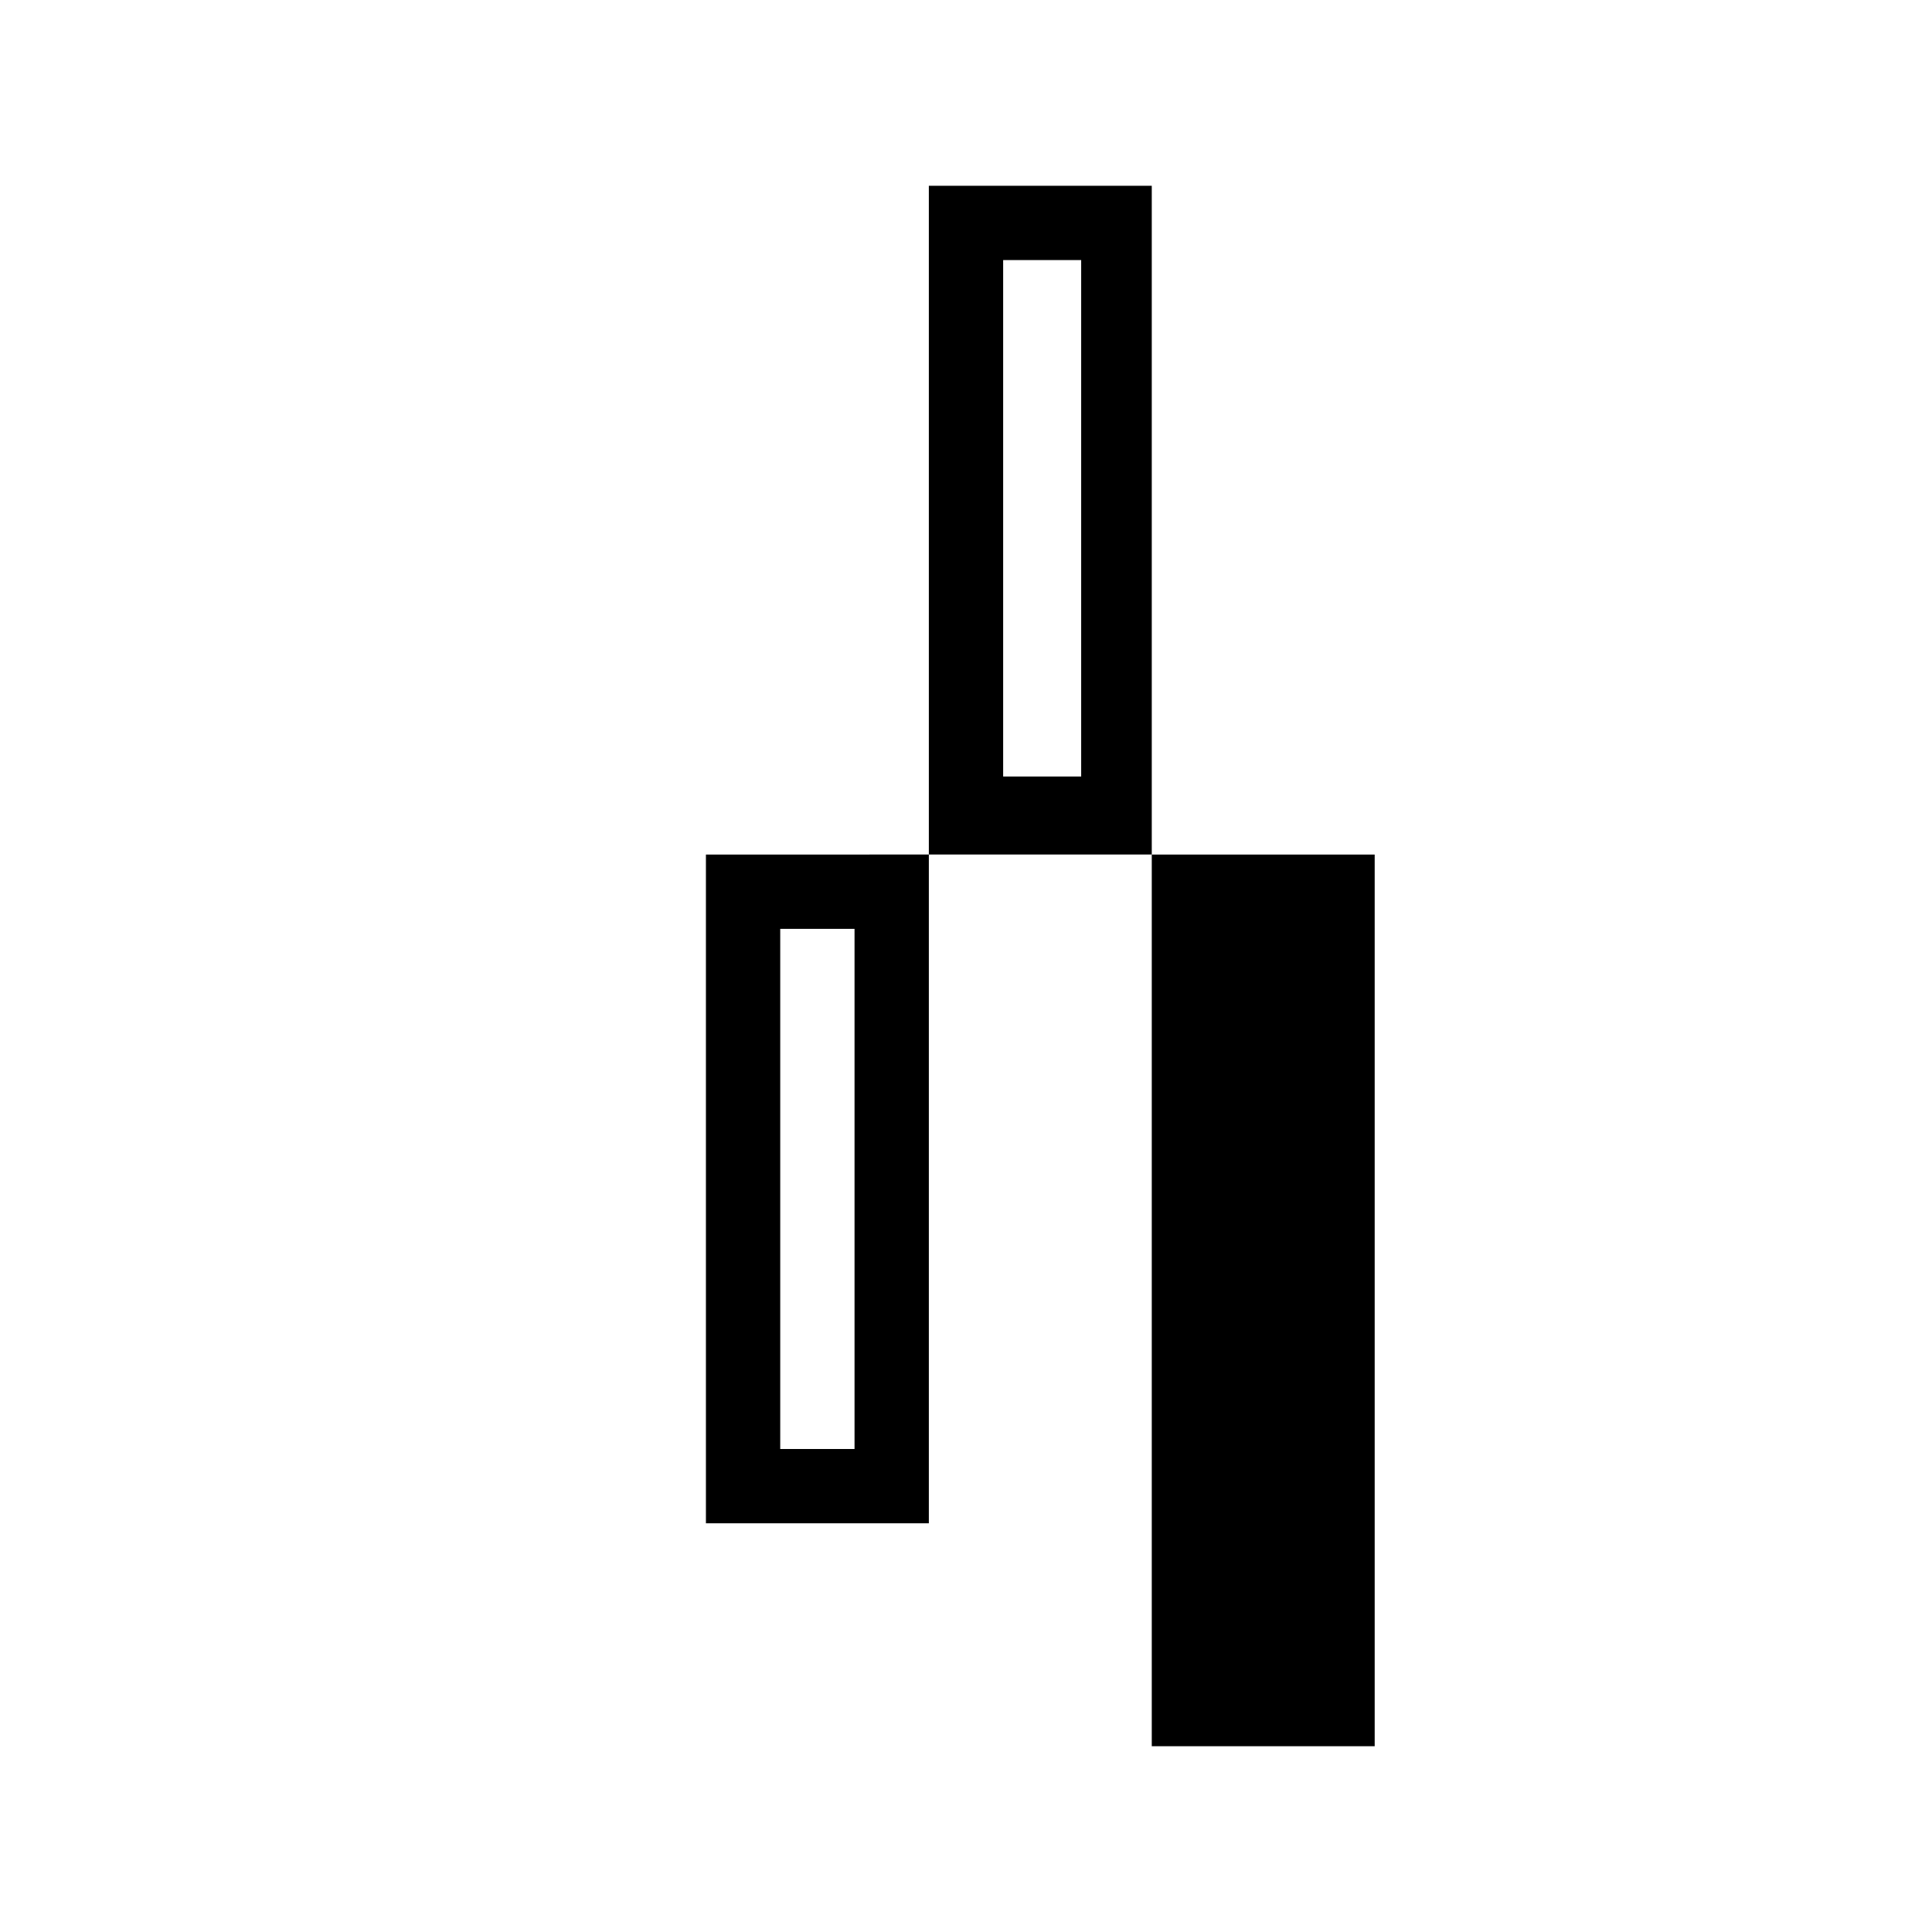 <svg viewBox="0 0 26 26" width="28" height="28" fill="currentColor" xmlns="http://www.w3.org/2000/svg"><g transform="translate(0.5, 0.5)"><path d="M12 2v9h3V2h-3zm3 9v12h3V11h-3zm-3 0H9v9h3v-9zm1-8h1.05v6.95H13V3zm-3 9h1v7h-1v-7z"></path></g></svg>